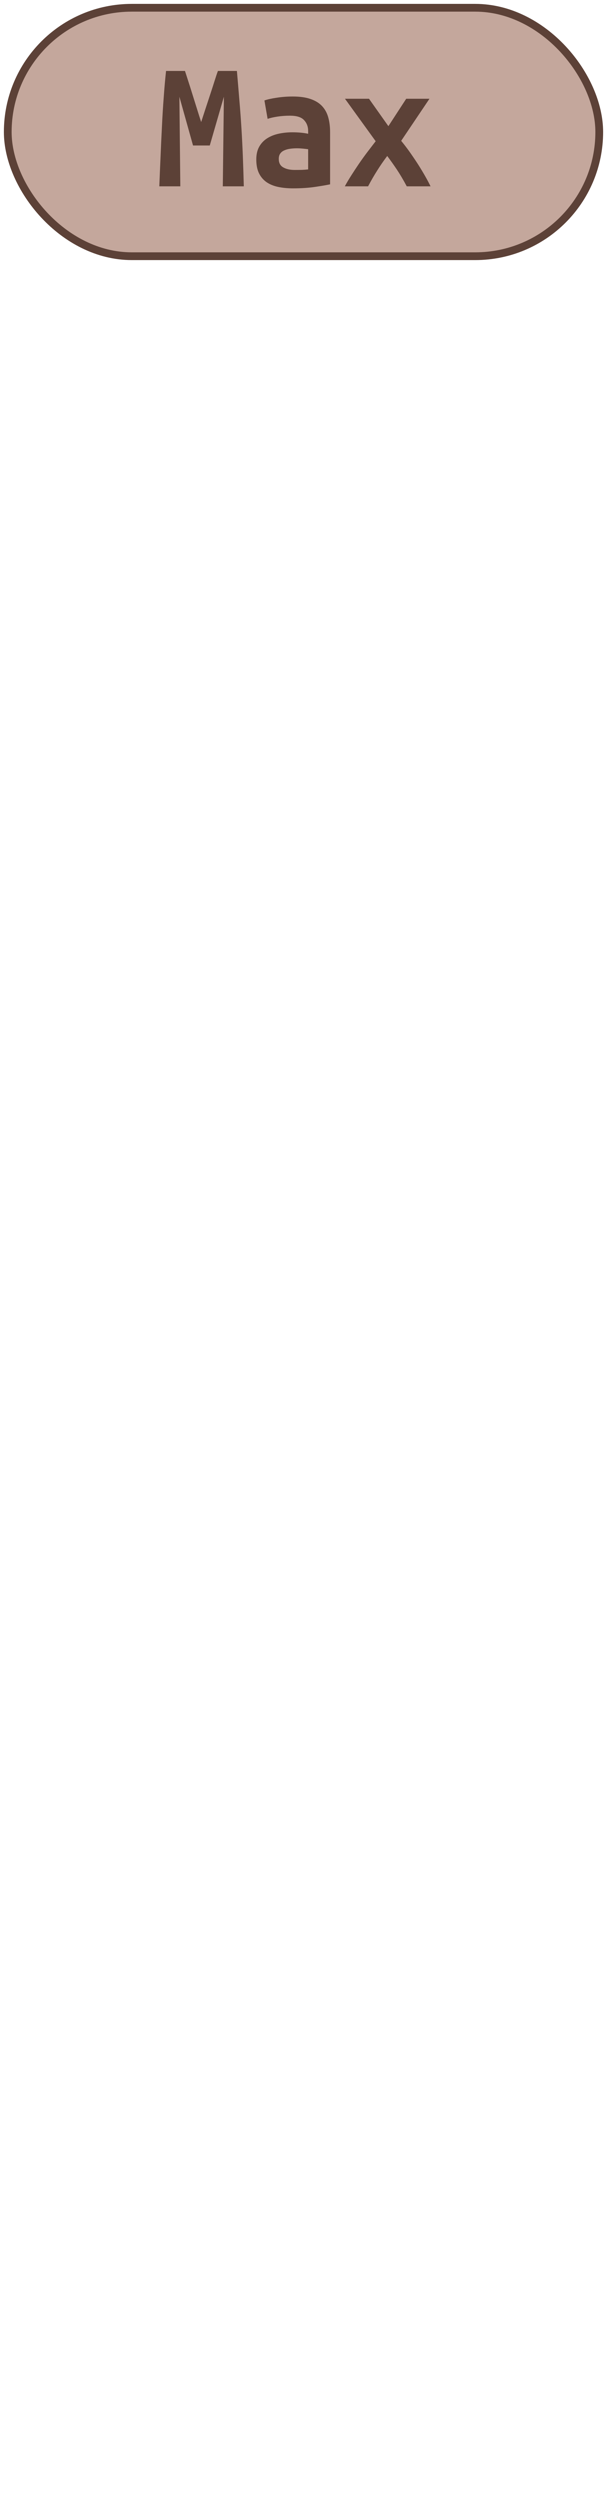 <?xml version="1.0" encoding="UTF-8"?>
<svg height="322" width="78.3" version="1.1" xmlns="http://www.w3.org/2000/svg"><!--Created by Josélio de S. C. Júnior - 2021 - https://github.com/joseliojunior -->
    <rect
        height="32"
        width="76.3"
        rx="16"
        ry="16"
        x="1" y="1"
        fill="#c4a79c"
        stroke="#5c4137"
        stroke-width="1" />
    <g transform="translate(0, 12)">
        <path fill="#5c4137" stroke="none" d="M21.42-2.86L23.86-2.86Q24.03-2.35 24.28-1.56Q24.54-0.77 24.82 0.14Q25.11 1.06 25.40 1.99Q25.69 2.93 25.95 3.72L25.95 3.72Q26.24 2.83 26.55 1.88Q26.86 0.94 27.15 0.06Q27.44-0.82 27.68-1.58Q27.92-2.35 28.11-2.86L28.11-2.86L30.56-2.86Q30.73-0.91 30.88 0.94Q31.04 2.78 31.15 4.60Q31.26 6.41 31.33 8.24Q31.40 10.08 31.45 12L31.45 12L28.74 12L28.88 0.46L27.06 6.74L24.90 6.74L23.14 0.46L23.26 12L20.55 12Q20.62 10.18 20.71 8.21Q20.79 6.24 20.89 4.30Q20.98 2.35 21.12 0.53Q21.25-1.30 21.42-2.86L21.42-2.86ZM38.02 9.89L38.02 9.89Q38.50 9.89 38.96 9.88Q39.42 9.86 39.75 9.82L39.75 9.82L39.75 7.22Q39.46 7.18 39.06 7.14Q38.65 7.10 38.31 7.10L38.31 7.10Q37.86 7.10 37.42 7.16Q36.99 7.22 36.67 7.37Q36.34 7.51 36.15 7.78Q35.96 8.04 35.96 8.47L35.96 8.47Q35.96 9.24 36.54 9.56Q37.11 9.89 38.02 9.89ZM37.76 0.43L37.76 0.43Q39.15 0.43 40.08 0.76Q41 1.08 41.55 1.67Q42.10 2.26 42.34 3.11Q42.58 3.96 42.58 5.02L42.58 5.02L42.58 11.74Q41.94 11.88 40.66 12.07Q39.39 12.26 37.81 12.26L37.81 12.26Q36.73 12.26 35.85 12.07Q34.98 11.88 34.35 11.44Q33.73 10.99 33.39 10.28Q33.06 9.58 33.06 8.54L33.06 8.54Q33.06 7.56 33.44 6.89Q33.82 6.22 34.47 5.81Q35.12 5.40 35.96 5.22Q36.80 5.04 37.71 5.04L37.71 5.04Q38.86 5.04 39.75 5.23L39.75 5.23L39.75 4.87Q39.75 4.03 39.22 3.47Q38.70 2.90 37.40 2.90L37.40 2.90Q36.56 2.90 35.78 3.02Q35 3.14 34.52 3.31L34.52 3.31L34.11 0.94Q34.66 0.74 35.67 0.59Q36.68 0.43 37.76 0.43ZM47.60 0.72L50.10 4.25L52.40 0.72L55.40 0.72L51.75 6.14Q52.33 6.84 52.88 7.62Q53.43 8.40 53.94 9.19Q54.44 9.98 54.85 10.70Q55.26 11.42 55.54 12L55.54 12L52.47 12Q51.82 10.78 51.18 9.82Q50.53 8.86 49.95 8.09L49.95 8.09Q49.23 9.05 48.66 9.96Q48.08 10.87 47.48 12L47.48 12L44.48 12Q44.84 11.33 45.31 10.60Q45.78 9.86 46.29 9.11Q46.81 8.35 47.37 7.61Q47.94 6.86 48.46 6.19L48.46 6.19L44.50 0.72L47.60 0.72Z"/>
    </g>
</svg>